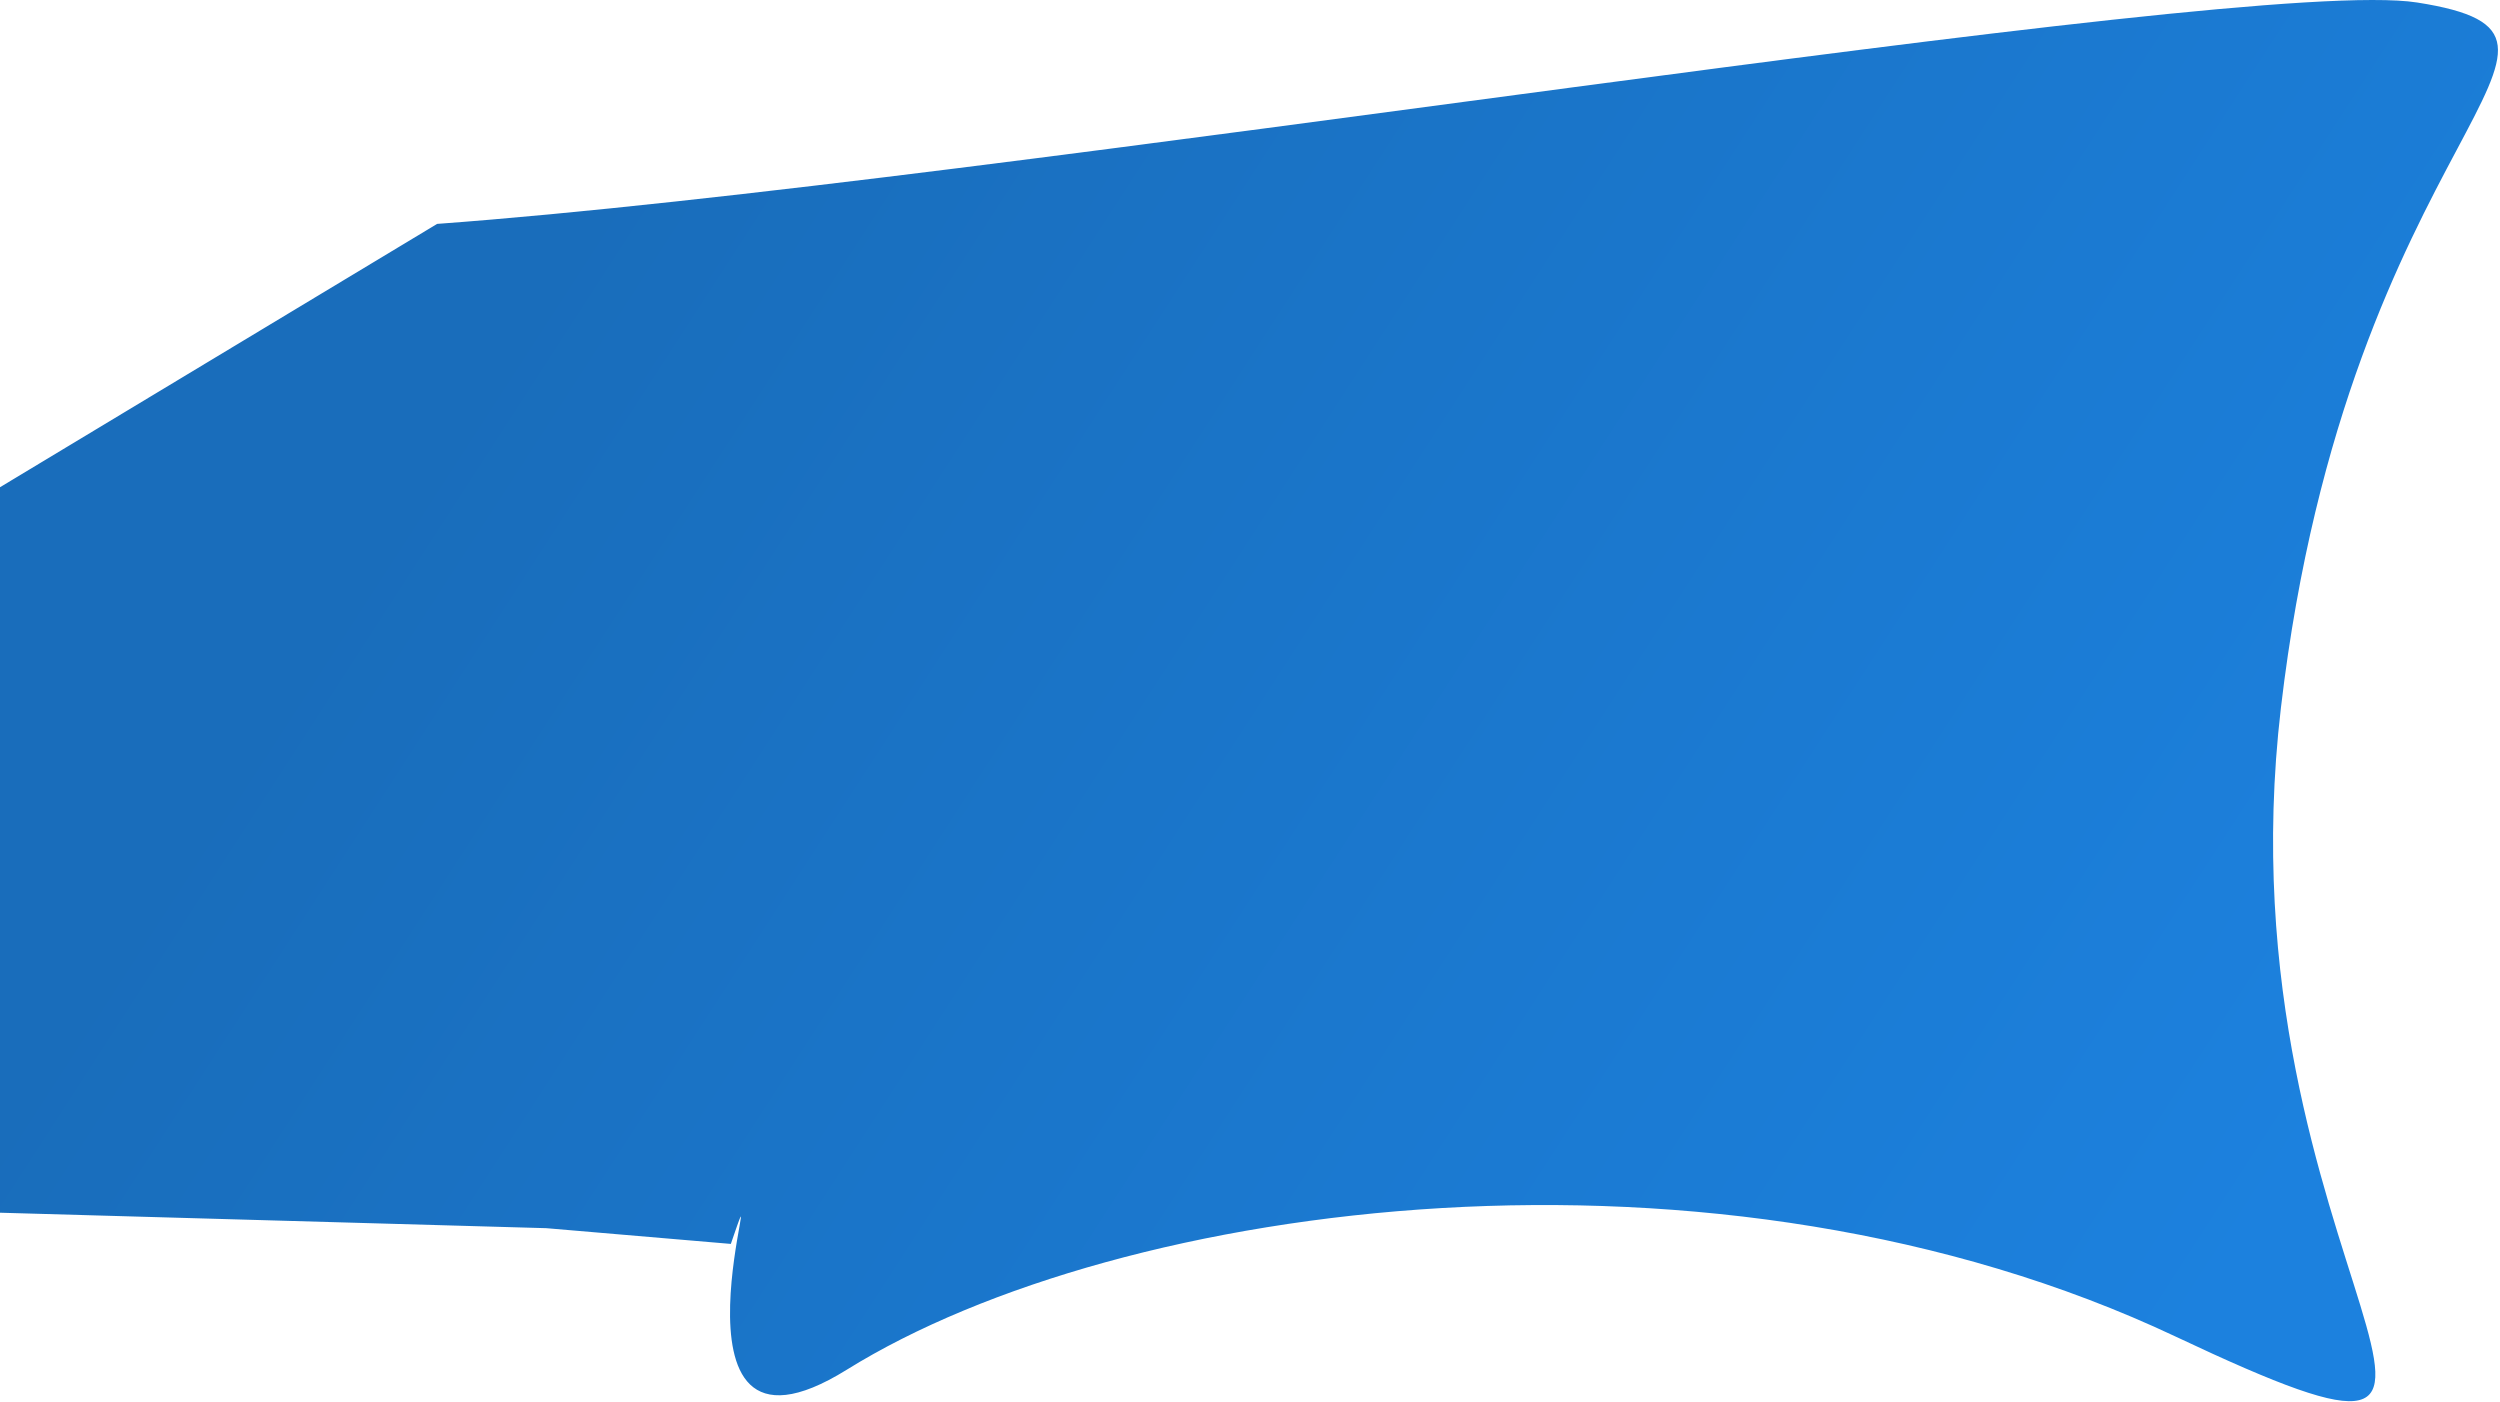 <svg width="874" height="490" viewBox="0 0 874 490" fill="none" xmlns="http://www.w3.org/2000/svg">
<path d="M296 478.871C225.784 522.507 271.06 389.534 255.5 434.871L191 429.371L-20 423.398V182.382L152.819 78.273C348.483 63.939 783.818 -8.73 845 0.871C921.478 12.871 821.253 44.373 797.416 247.386C774.483 442.704 906.67 536.242 760.667 467.298C600.184 391.516 391.845 419.306 296 478.871Z" fill="url(#paint0_linear)"/>
<defs>
<linearGradient id="paint0_linear" x1="208.44" y1="68.375" x2="783.866" y2="440.781" gradientUnits="userSpaceOnUse">
<stop stop-color="#196DBB"/>
<stop offset="1" stop-color="#1C81DE"/>
</linearGradient>
</defs>
</svg>
